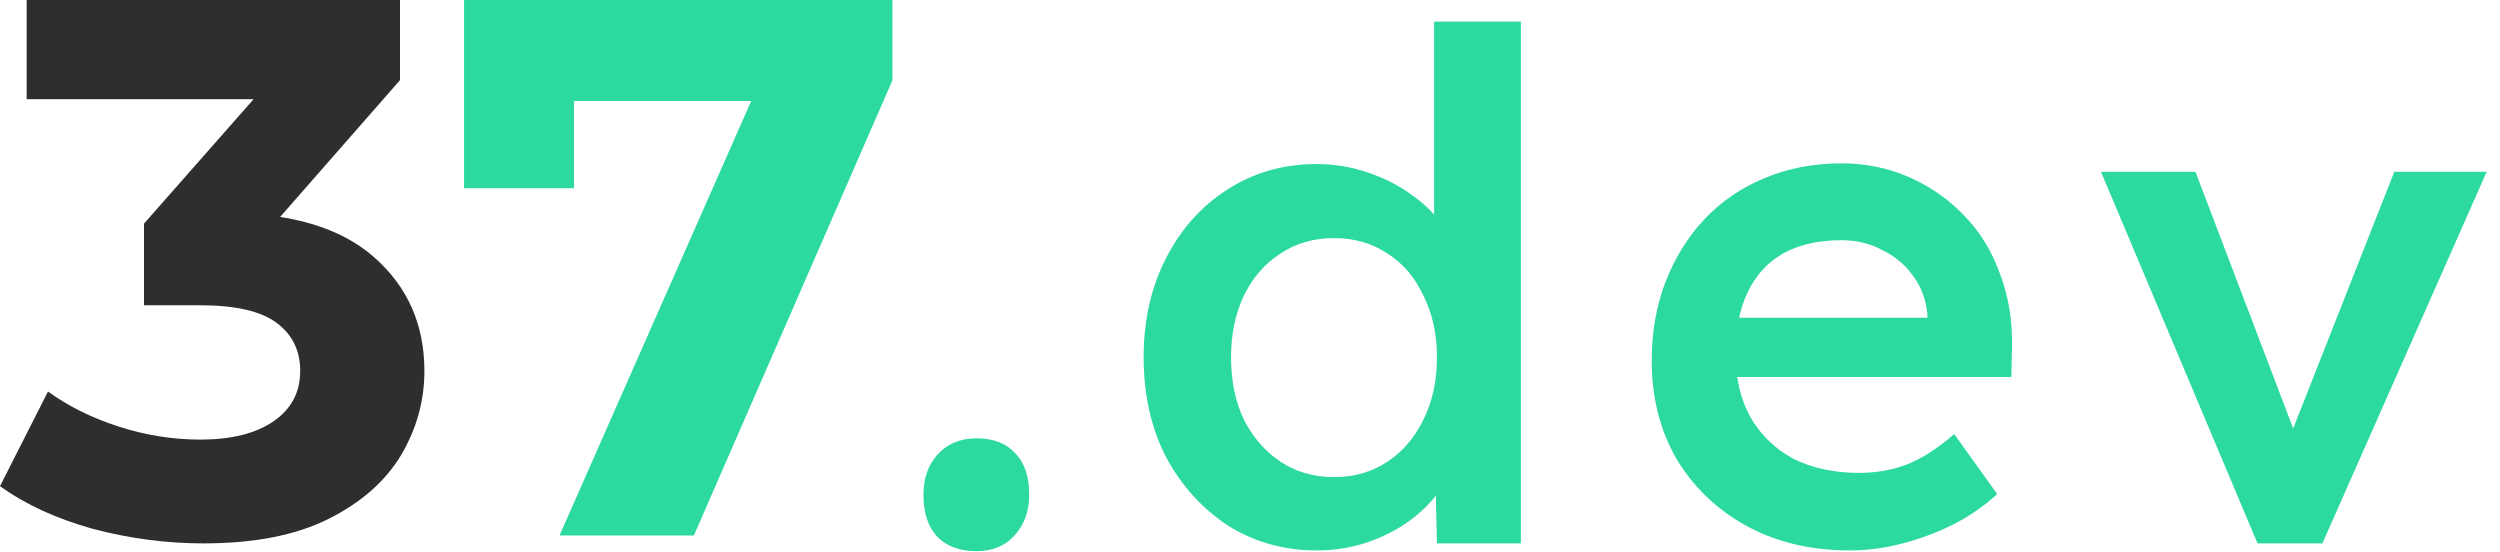 <svg width="1241" height="274" viewBox="0 0 1241 274" fill="none" xmlns="http://www.w3.org/2000/svg">
<path d="M100.986 269.738C82.579 269.738 64.298 267.338 46.143 262.54C27.989 257.488 12.607 250.417 0 241.324L23.828 194.348C33.914 201.672 45.639 207.481 59.003 211.774C72.367 216.068 85.857 218.215 99.473 218.215C114.854 218.215 126.957 215.184 135.783 209.123C144.608 203.061 149.02 194.726 149.02 184.119C149.02 174.016 145.112 166.06 137.296 160.252C129.479 154.443 116.871 151.538 99.473 151.538H71.484V111.002L145.238 27.277L152.046 49.25H13.238V0H198.568V39.779L125.192 123.504L94.178 105.698H111.954C144.482 105.698 169.066 113.022 185.708 127.671C202.35 142.32 210.671 161.135 210.671 184.119C210.671 199.02 206.763 213.037 198.946 226.171C191.13 239.051 179.152 249.533 163.015 257.615C146.877 265.697 126.201 269.738 100.986 269.738Z" fill="#2E2E2E"/>
<path d="M277.74 265.8L384.628 23.542L400.548 50.122H257.651L284.941 21.264V93.41H230.36V0H443V39.87L344.45 265.8H277.74Z" fill="#2CDA9D"/>
<path d="M484.65 273.588C476.25 273.588 469.717 271.138 465.05 266.238C460.617 261.338 458.4 254.454 458.4 245.588C458.4 237.421 460.733 230.771 465.4 225.638C470.3 220.271 476.717 217.588 484.65 217.588C493.05 217.588 499.467 220.038 503.9 224.938C508.567 229.604 510.9 236.488 510.9 245.588C510.9 253.754 508.45 260.521 503.55 265.888C498.883 271.021 492.583 273.588 484.65 273.588ZM653.798 273.238C637.465 273.238 622.765 269.154 609.698 260.988C596.865 252.588 586.598 241.271 578.898 227.038C571.432 212.571 567.698 196.004 567.698 177.338C567.698 158.904 571.432 142.454 578.898 127.988C586.365 113.521 596.515 102.204 609.348 94.038C622.415 85.638 637.115 81.438 653.448 81.438C662.315 81.438 670.832 82.838 678.998 85.638C687.398 88.438 694.865 92.288 701.398 97.188C707.932 101.854 713.065 107.104 716.798 112.938C720.765 118.771 722.982 124.838 723.448 131.138L711.898 132.538V10.738H754.948V269.738H713.298L712.248 226.338L720.648 227.038C720.415 232.871 718.315 238.471 714.348 243.838C710.615 249.204 705.715 254.104 699.648 258.538C693.582 262.971 686.465 266.588 678.298 269.388C670.365 271.954 662.198 273.238 653.798 273.238ZM662.198 236.838C672.232 236.838 681.098 234.271 688.798 229.138C696.498 224.004 702.448 217.004 706.648 208.138C711.082 199.271 713.298 189.004 713.298 177.338C713.298 165.904 711.082 155.754 706.648 146.888C702.448 137.788 696.498 130.788 688.798 125.888C681.098 120.754 672.232 118.188 662.198 118.188C652.165 118.188 643.298 120.754 635.598 125.888C627.898 130.788 621.832 137.788 617.398 146.888C613.198 155.754 611.098 165.904 611.098 177.338C611.098 189.004 613.198 199.271 617.398 208.138C621.832 217.004 627.898 224.004 635.598 229.138C643.298 234.271 652.165 236.838 662.198 236.838ZM918.267 273.238C898.901 273.238 881.751 269.154 866.817 260.988C852.117 252.821 840.567 241.738 832.167 227.738C824.001 213.504 819.917 197.288 819.917 179.088C819.917 164.621 822.251 151.438 826.917 139.538C831.584 127.638 838.001 117.371 846.167 108.738C854.567 99.871 864.484 93.105 875.917 88.438C887.584 83.538 900.301 81.088 914.067 81.088C926.201 81.088 937.517 83.421 948.017 88.088C958.517 92.754 967.617 99.171 975.317 107.338C983.017 115.271 988.851 124.838 992.817 136.038C997.017 147.004 999.001 159.021 998.767 172.088L998.417 187.138H848.967L840.917 157.738H962.367L956.767 163.688V155.988C956.067 148.754 953.734 142.454 949.767 137.088C945.801 131.488 940.667 127.171 934.367 124.138C928.301 120.871 921.534 119.238 914.067 119.238C902.634 119.238 892.951 121.454 885.017 125.888C877.317 130.321 871.484 136.738 867.517 145.138C863.551 153.304 861.567 163.571 861.567 175.938C861.567 187.838 864.017 198.221 868.917 207.088C874.051 215.954 881.167 222.838 890.267 227.738C899.601 232.404 910.451 234.738 922.817 234.738C931.451 234.738 939.384 233.338 946.617 230.538C953.851 227.738 961.667 222.721 970.067 215.488L991.417 245.238C985.117 251.071 977.884 256.088 969.717 260.288C961.784 264.254 953.384 267.404 944.517 269.738C935.651 272.071 926.901 273.238 918.267 273.238ZM1120.63 269.738L1042.93 85.288H1089.83L1142.33 223.188L1133.23 225.638L1188.53 85.288H1234.38L1152.83 269.738H1120.63Z" fill="#2CDA9D"/>
</svg>
